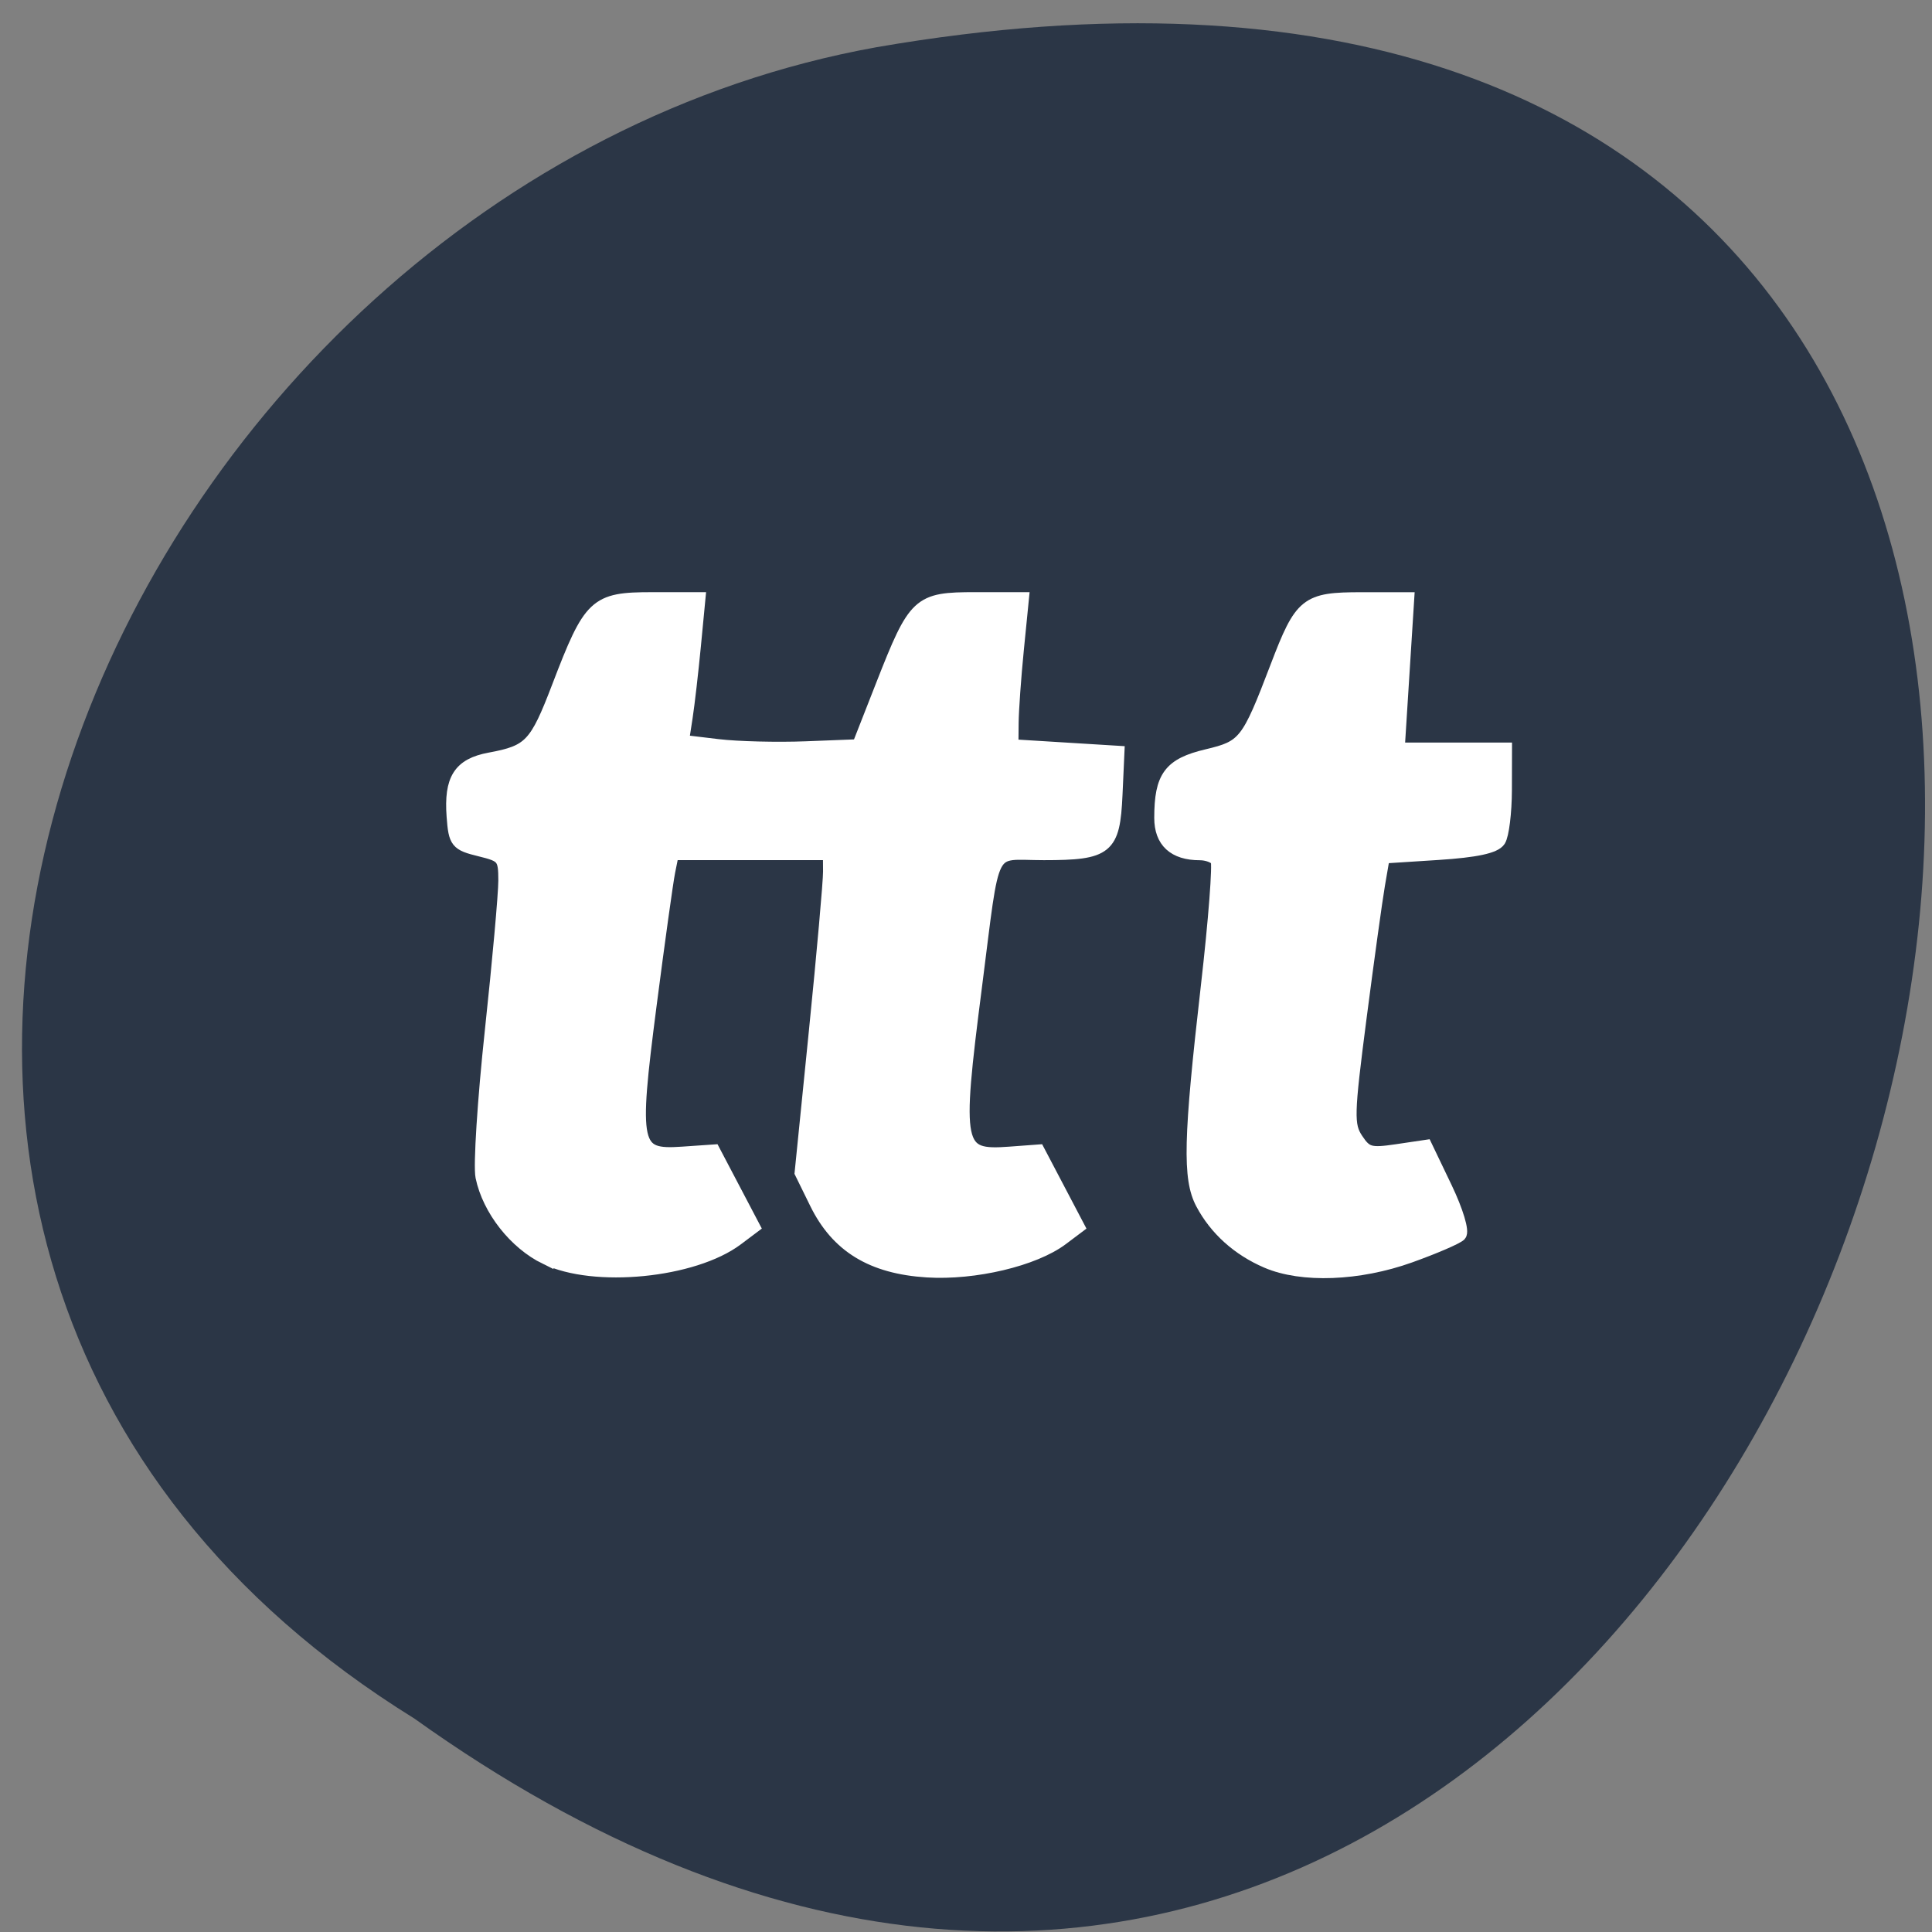 <svg xmlns="http://www.w3.org/2000/svg" viewBox="0 0 256 256"><rect x="0" y="0" width="256" height="256" fill="#808080" stroke="none"/><g fill="#2b3646" color="#000"><path d="m 52.77 231.03 c 192.46 127.95 311 -280.09 62.2 -226.07 -102.82 23.02 -165.22 167.39 -62.2 226.07 z" transform="matrix(0.985 0.045 0 0.992 2.923 -3.843)"/></g><g fill="#fff" stroke="#fff" stroke-width="1.949" transform="matrix(0.901 0 0 0.889 14.614 14.747)"><path d="m 64.05 170.92 c -4.509 -2.232 -8.363 -7.21 -9.369 -12.1 -0.338 -1.643 0.28 -11.424 1.372 -21.734 1.093 -10.311 1.987 -20.398 1.987 -22.417 0 -3.431 -0.238 -3.729 -3.654 -4.573 -3.428 -0.847 -3.672 -1.156 -3.952 -5.01 -0.402 -5.535 0.966 -7.71 5.369 -8.536 5.937 -1.114 6.801 -2.037 10.11 -10.802 4.671 -12.376 5.428 -13.1 13.76 -13.1 h 6.876 l -0.668 7.06 c -0.368 3.885 -0.913 8.67 -1.211 10.634 l -0.543 3.57 l 5.226 0.635 c 2.875 0.349 8.707 0.496 12.962 0.328 l 7.736 -0.307 l 3.48 -8.993 c 4.825 -12.47 5.313 -12.929 13.721 -12.929 h 6.871 l -0.741 7.551 c -0.407 4.153 -0.754 9.09 -0.771 10.961 l -0.031 3.41 l 7.795 0.487 l 7.795 0.487 l -0.283 6.333 c -0.357 7.987 -1.303 8.769 -10.603 8.769 -8.369 0 -7.274 -2.156 -10.06 19.798 -3.063 24.16 -2.803 25.441 5.05 24.85 l 4.198 -0.316 l 2.923 5.64 l 2.923 5.64 l -2.381 1.814 c -4.076 3.105 -12.83 5.213 -19.804 4.769 -8.107 -0.516 -13.205 -3.672 -16.317 -10.1 l -2.2 -4.545 l 2.098 -21.1 c 1.154 -11.603 2.091 -22.302 2.082 -23.775 l -0.016 -2.679 h -11.57 h -11.57 l -0.533 2.679 c -0.293 1.474 -1.525 10.44 -2.736 19.925 -2.704 21.16 -2.405 22.55 4.746 22.05 l 4.613 -0.322 l 2.923 5.64 l 2.923 5.64 l -2.427 1.848 c -6.366 4.849 -21.02 6.312 -28.1 2.806 z"/><path d="m 170.1 171.46 c -4.197 -1.82 -7.507 -4.839 -9.516 -8.678 -1.94 -3.708 -1.798 -9.646 0.776 -32.409 1.107 -9.787 1.745 -18.227 1.418 -18.756 -0.327 -0.529 -1.474 -0.962 -2.55 -0.962 -3.756 0 -5.724 -1.833 -5.724 -5.33 0 -6.137 1.341 -7.971 6.782 -9.276 5.532 -1.327 6.01 -1.947 10.266 -13.248 3.589 -9.535 4.339 -10.146 12.45 -10.146 h 6.786 l -0.7 11.205 l -0.7 11.205 h 7.891 h 7.891 l -0.015 6.09 c -0.008 3.349 -0.42 6.73 -0.915 7.512 -0.62 0.98 -3.411 1.586 -8.974 1.949 l -8.07 0.526 l -0.7 4.12 c -0.385 2.266 -1.606 11.213 -2.715 19.883 -1.842 14.414 -1.884 15.963 -0.486 18.1 1.363 2.08 1.999 2.264 5.848 1.687 l 4.318 -0.648 l 2.916 6.167 c 1.637 3.462 2.547 6.536 2.075 7.01 -0.463 0.463 -3.764 1.902 -7.335 3.199 -7.503 2.723 -15.852 3.043 -21.01 0.805 z"/></g></svg>